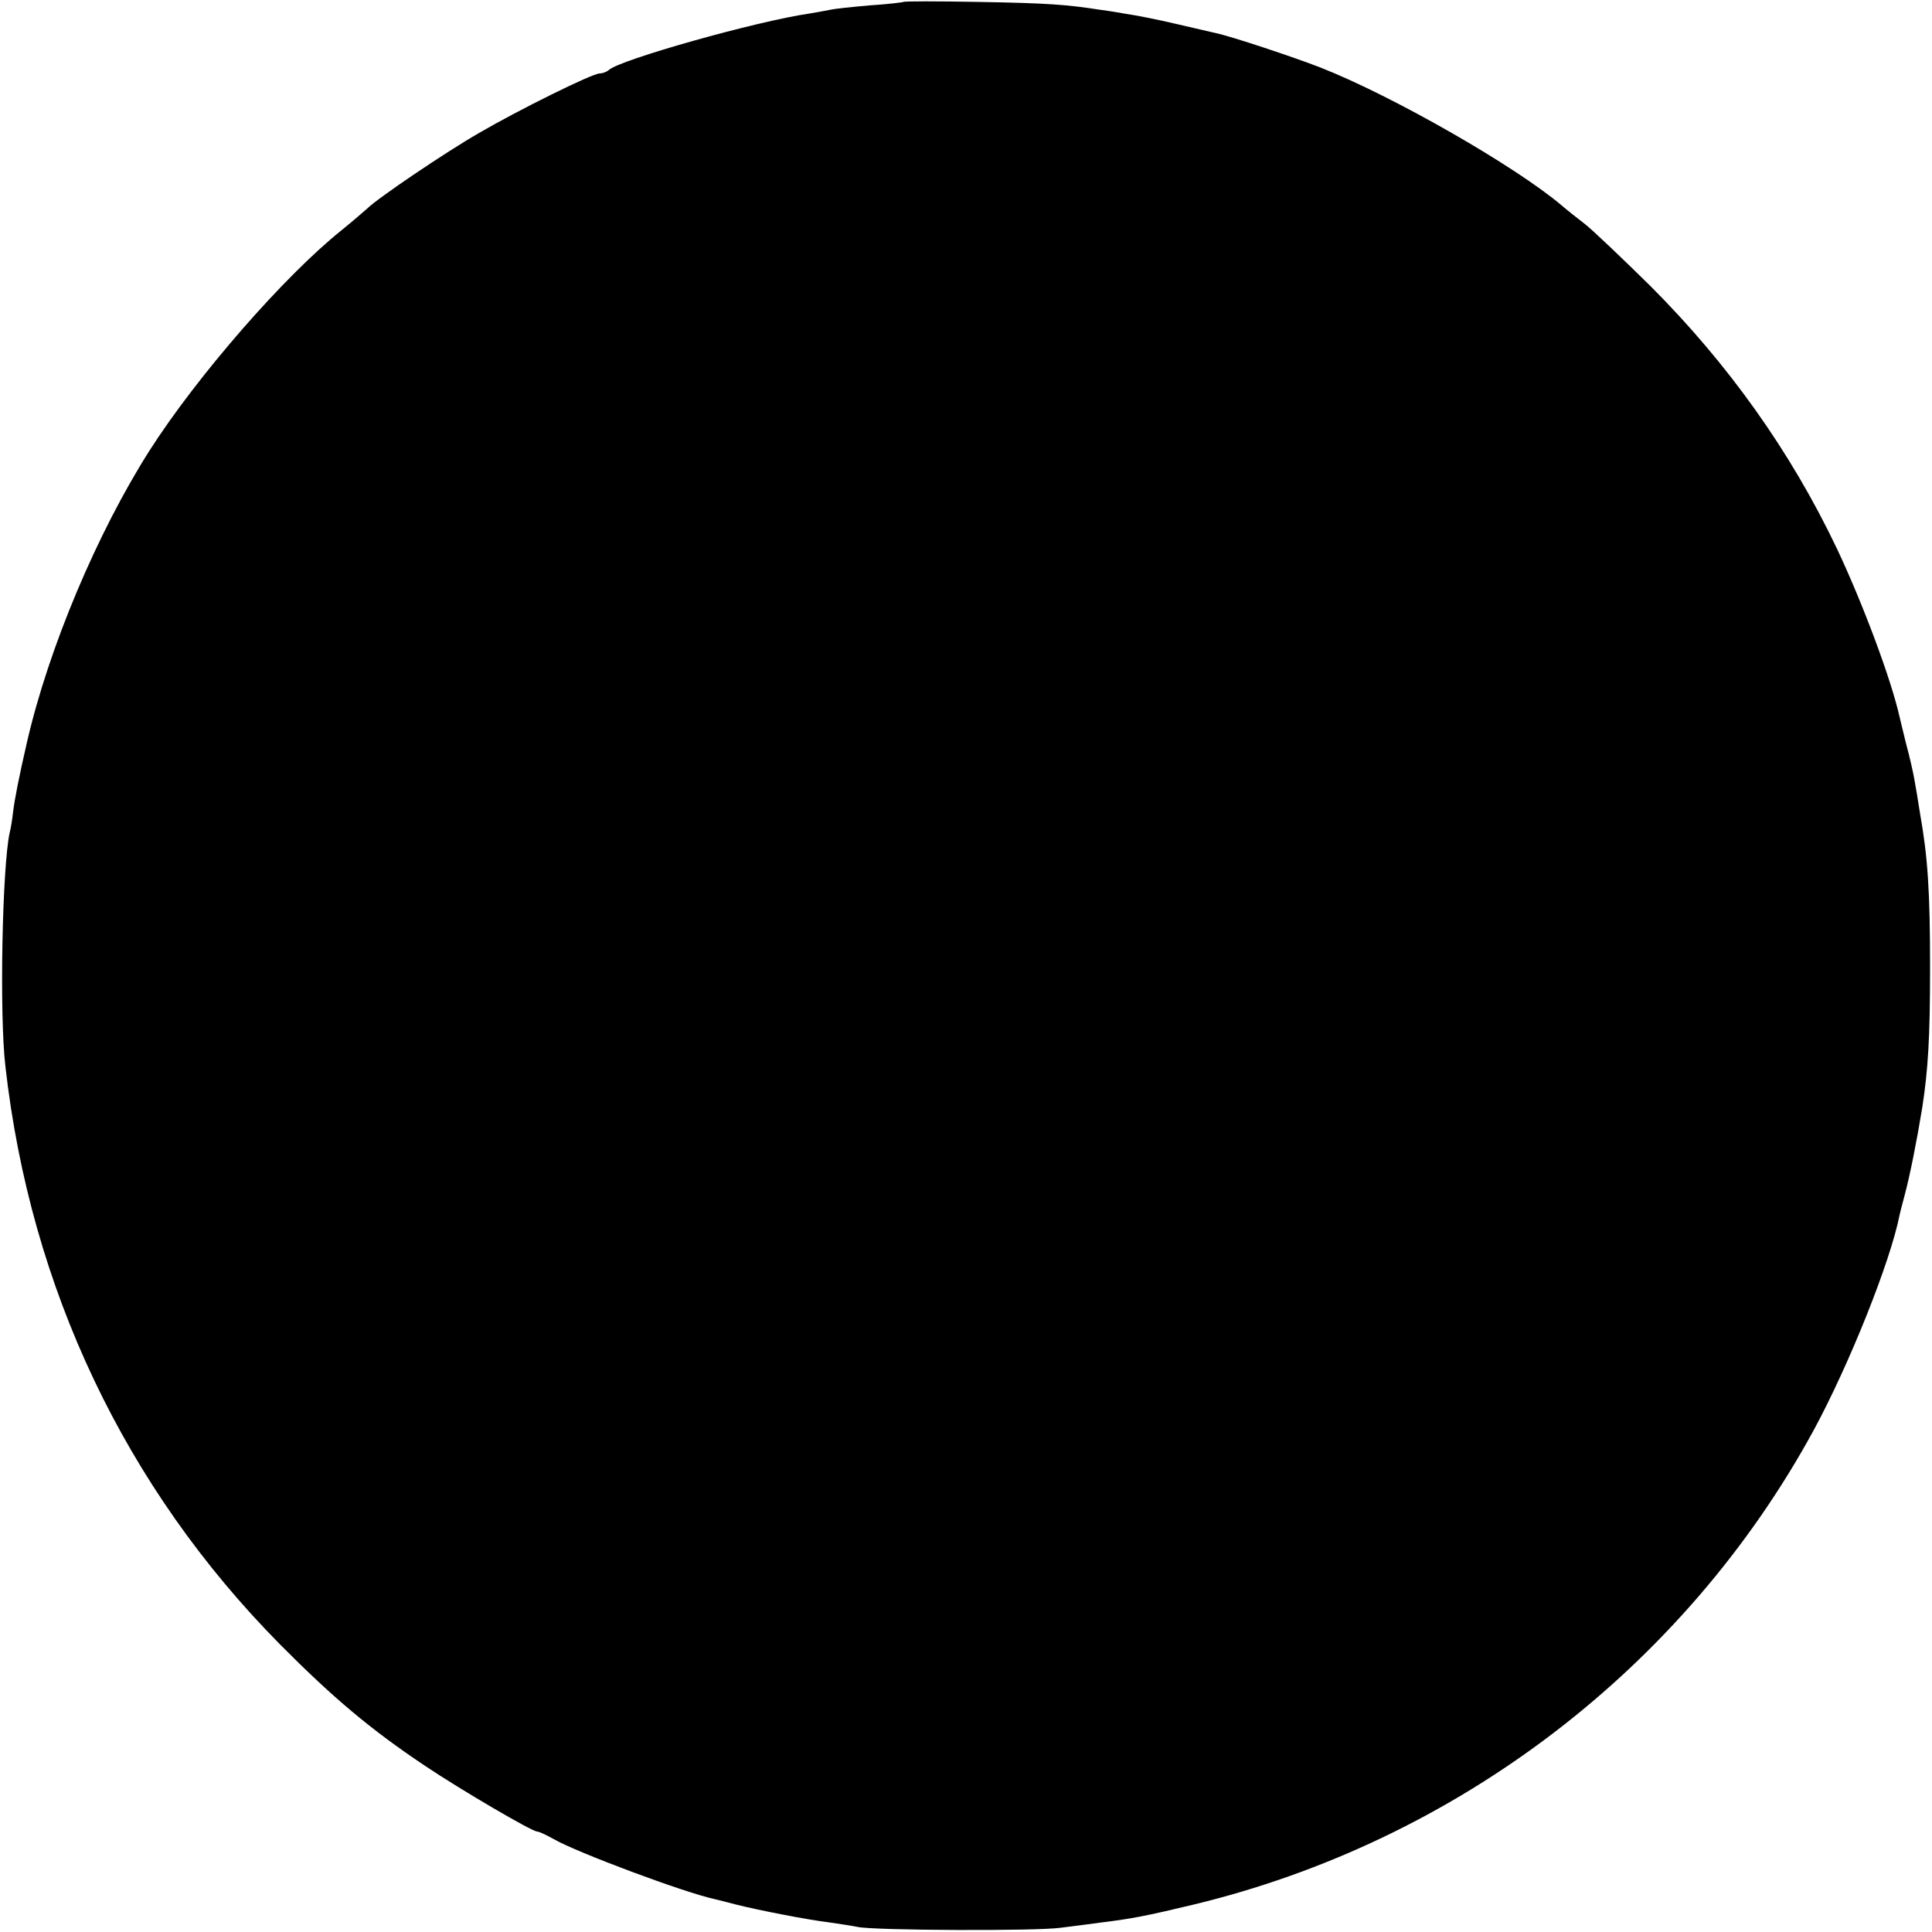 <?xml version="1.0" standalone="no"?>
<!DOCTYPE svg PUBLIC "-//W3C//DTD SVG 20010904//EN"
 "http://www.w3.org/TR/2001/REC-SVG-20010904/DTD/svg10.dtd">
<svg version="1.0" xmlns="http://www.w3.org/2000/svg"
 width="500pt" height="500pt" viewBox="0 0 500 500"
 preserveAspectRatio="xMidYMid meet">
<g transform="translate(0,500) scale(0.1,-0.1)"
fill="#000000" stroke="none">
<path d="M2338 4995 c-1 -1 -41 -6 -88 -9 -47 -4 -92 -9 -100 -11 -8 -2 -33
-6 -55 -10 -138 -20 -492 -120 -519 -146 -6 -5 -16 -9 -24 -9 -19 0 -209 -94
-312 -154 -87 -50 -263 -169 -290 -196 -9 -8 -38 -33 -65 -55 -148 -118 -374
-377 -498 -571 -136 -214 -261 -511 -317 -754 -21 -91 -32 -148 -36 -180 -2
-19 -6 -44 -9 -55 -19 -87 -27 -469 -11 -605 65 -575 310 -1090 710 -1495 138
-139 234 -220 376 -315 94 -63 277 -170 290 -170 5 0 24 -9 42 -19 60 -35 342
-140 418 -156 8 -2 33 -8 55 -14 60 -15 183 -39 240 -46 28 -4 61 -9 75 -12
43 -9 462 -11 525 -2 33 4 78 10 100 13 83 10 123 18 240 46 685 164 1274 614
1609 1229 92 170 198 435 222 556 1 6 7 28 13 51 14 52 32 143 46 229 15 98
20 181 20 360 0 200 -6 287 -26 400 -5 33 -12 74 -15 90 -3 17 -12 57 -21 90
-8 33 -16 65 -17 70 -22 98 -95 293 -162 435 -120 252 -282 479 -483 680 -75
74 -151 146 -169 160 -18 14 -45 35 -60 48 -119 101 -436 283 -624 357 -72 28
-232 81 -270 89 -13 3 -61 14 -108 25 -47 11 -103 22 -125 25 -22 4 -53 9 -70
11 -83 13 -135 17 -312 20 -105 2 -193 2 -195 0z"/>
</g>
</svg>
